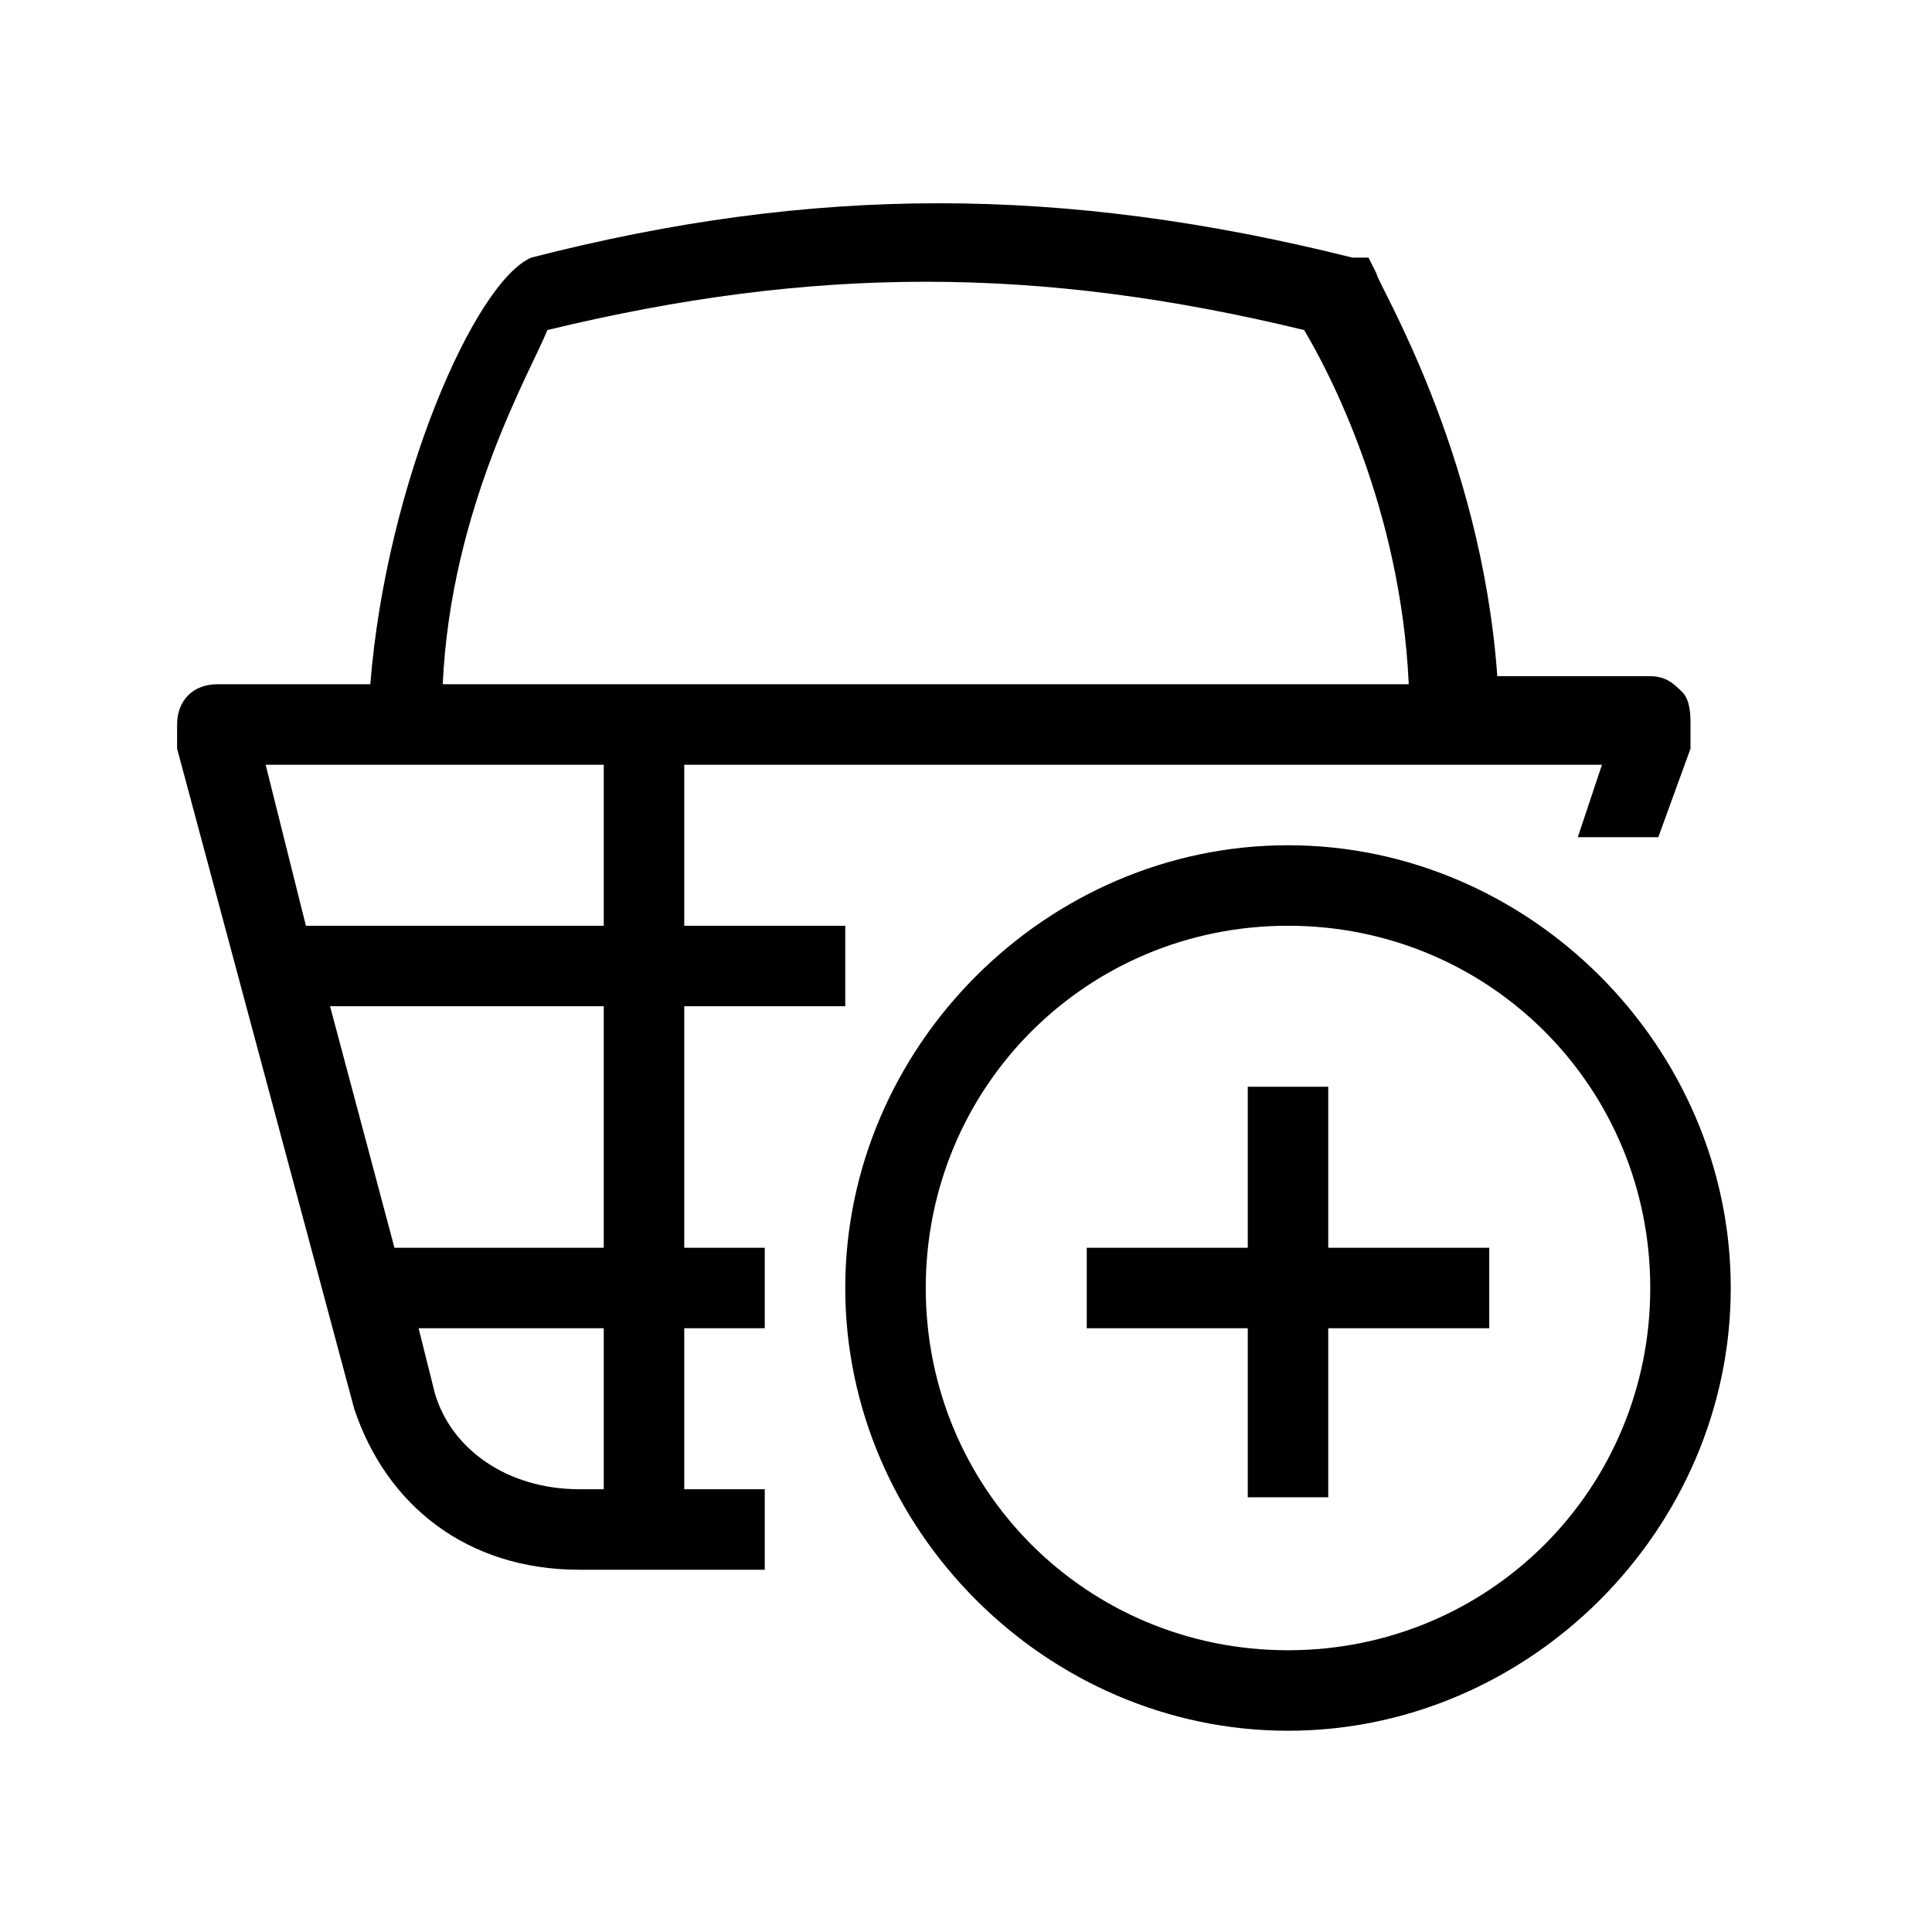 <svg xmlns="http://www.w3.org/2000/svg" width="24" height="24" viewBox="0 0 24 24"><path d="M8.5 12.5h2v-1h-2v-2h11.4l-.3.9h1l.4-1.1v-.3c0-.1 0-.3-.1-.4-.1-.1-.2-.2-.4-.2h-1.9c-.2-2.8-1.5-4.9-1.5-5l-.1-.2h-.2c-3.6-.9-6.7-.9-10.2 0-.7.3-1.8 2.8-2 5.3h-1.9c-.3 0-.5.2-.5.5v.3l2.2 8.2c.4 1.2 1.4 2 2.8 2h2.3v-1h-1v-2h1v-1h-1v-3zm-1 6h-.3c-.9 0-1.6-.5-1.8-1.2l-.2-.8h2.3v2zm0-3h-2.6l-.8-3h3.4v3zm0-4h-3.7l-.5-2h4.2v2zm0-3h-2c.1-2.2 1.1-3.9 1.3-4.4 3.3-.8 6.1-.8 9.4 0 .3.5 1.2 2.2 1.3 4.4h-10zm9 5h-1v2h-2v1h2v2.1h1v-2.1h2v-1h-2zm-.5-3c-3 0-5.5 2.5-5.5 5.5s2.5 5.5 5.5 5.5 5.5-2.5 5.5-5.5-2.5-5.5-5.5-5.5zm0 10c-2.5 0-4.5-2-4.5-4.5s2-4.5 4.5-4.5 4.5 2 4.5 4.5-2 4.5-4.5 4.5z"/></svg>